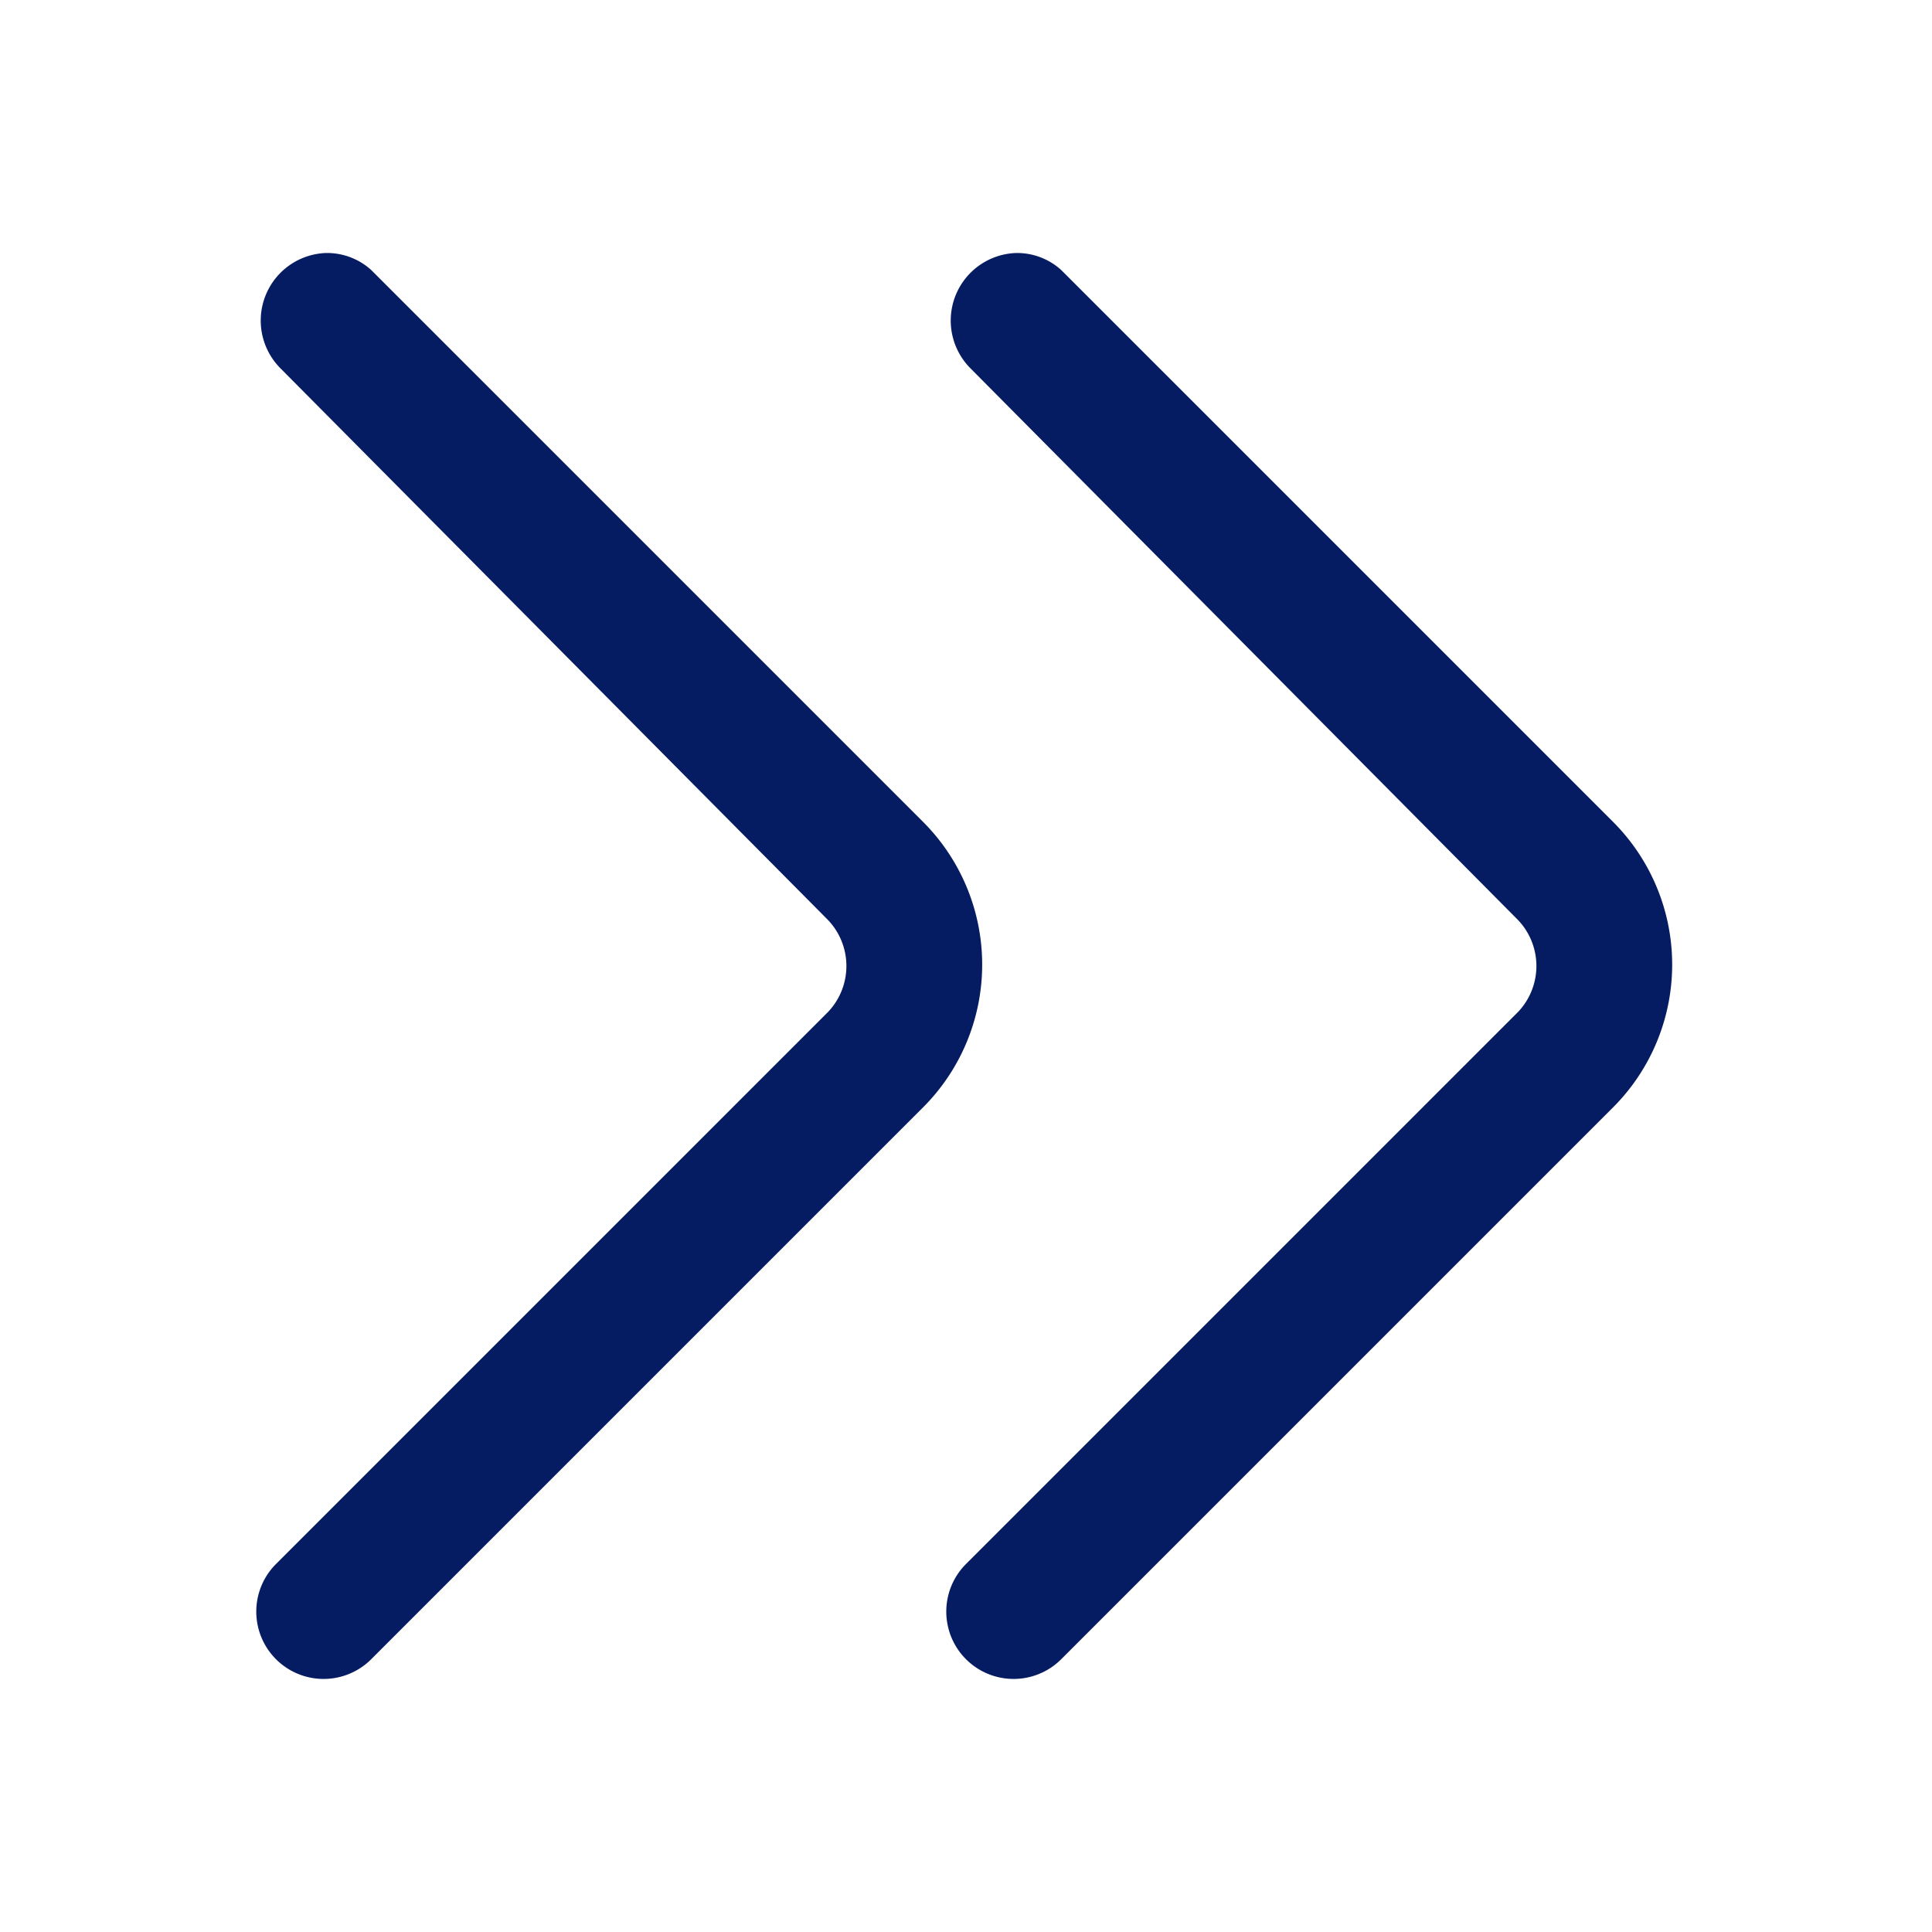 <svg id="Layer_1" data-name="Layer 1" xmlns="http://www.w3.org/2000/svg" viewBox="0 0 42 42"><defs><style>.cls-1{fill:#061c62;}</style></defs><title>new</title><path class="cls-1" d="M22.09,5.5a1.47,1.47,0,0,0-1,2.5L33,20A1.45,1.45,0,0,1,33,22l-12,12a1.46,1.46,0,0,0,2.07,2.07l12-12a4.39,4.39,0,0,0,0-6.2l-12-12A1.43,1.43,0,0,0,22.09,5.5Z"/><path class="cls-1" d="M7.09,5.5a1.47,1.47,0,0,0-1,2.5L18,20A1.45,1.45,0,0,1,18,22l-12,12a1.46,1.46,0,0,0,2.07,2.07l12-12a4.39,4.39,0,0,0,0-6.2l-12-12A1.43,1.43,0,0,0,7.09,5.5Z"/></svg>